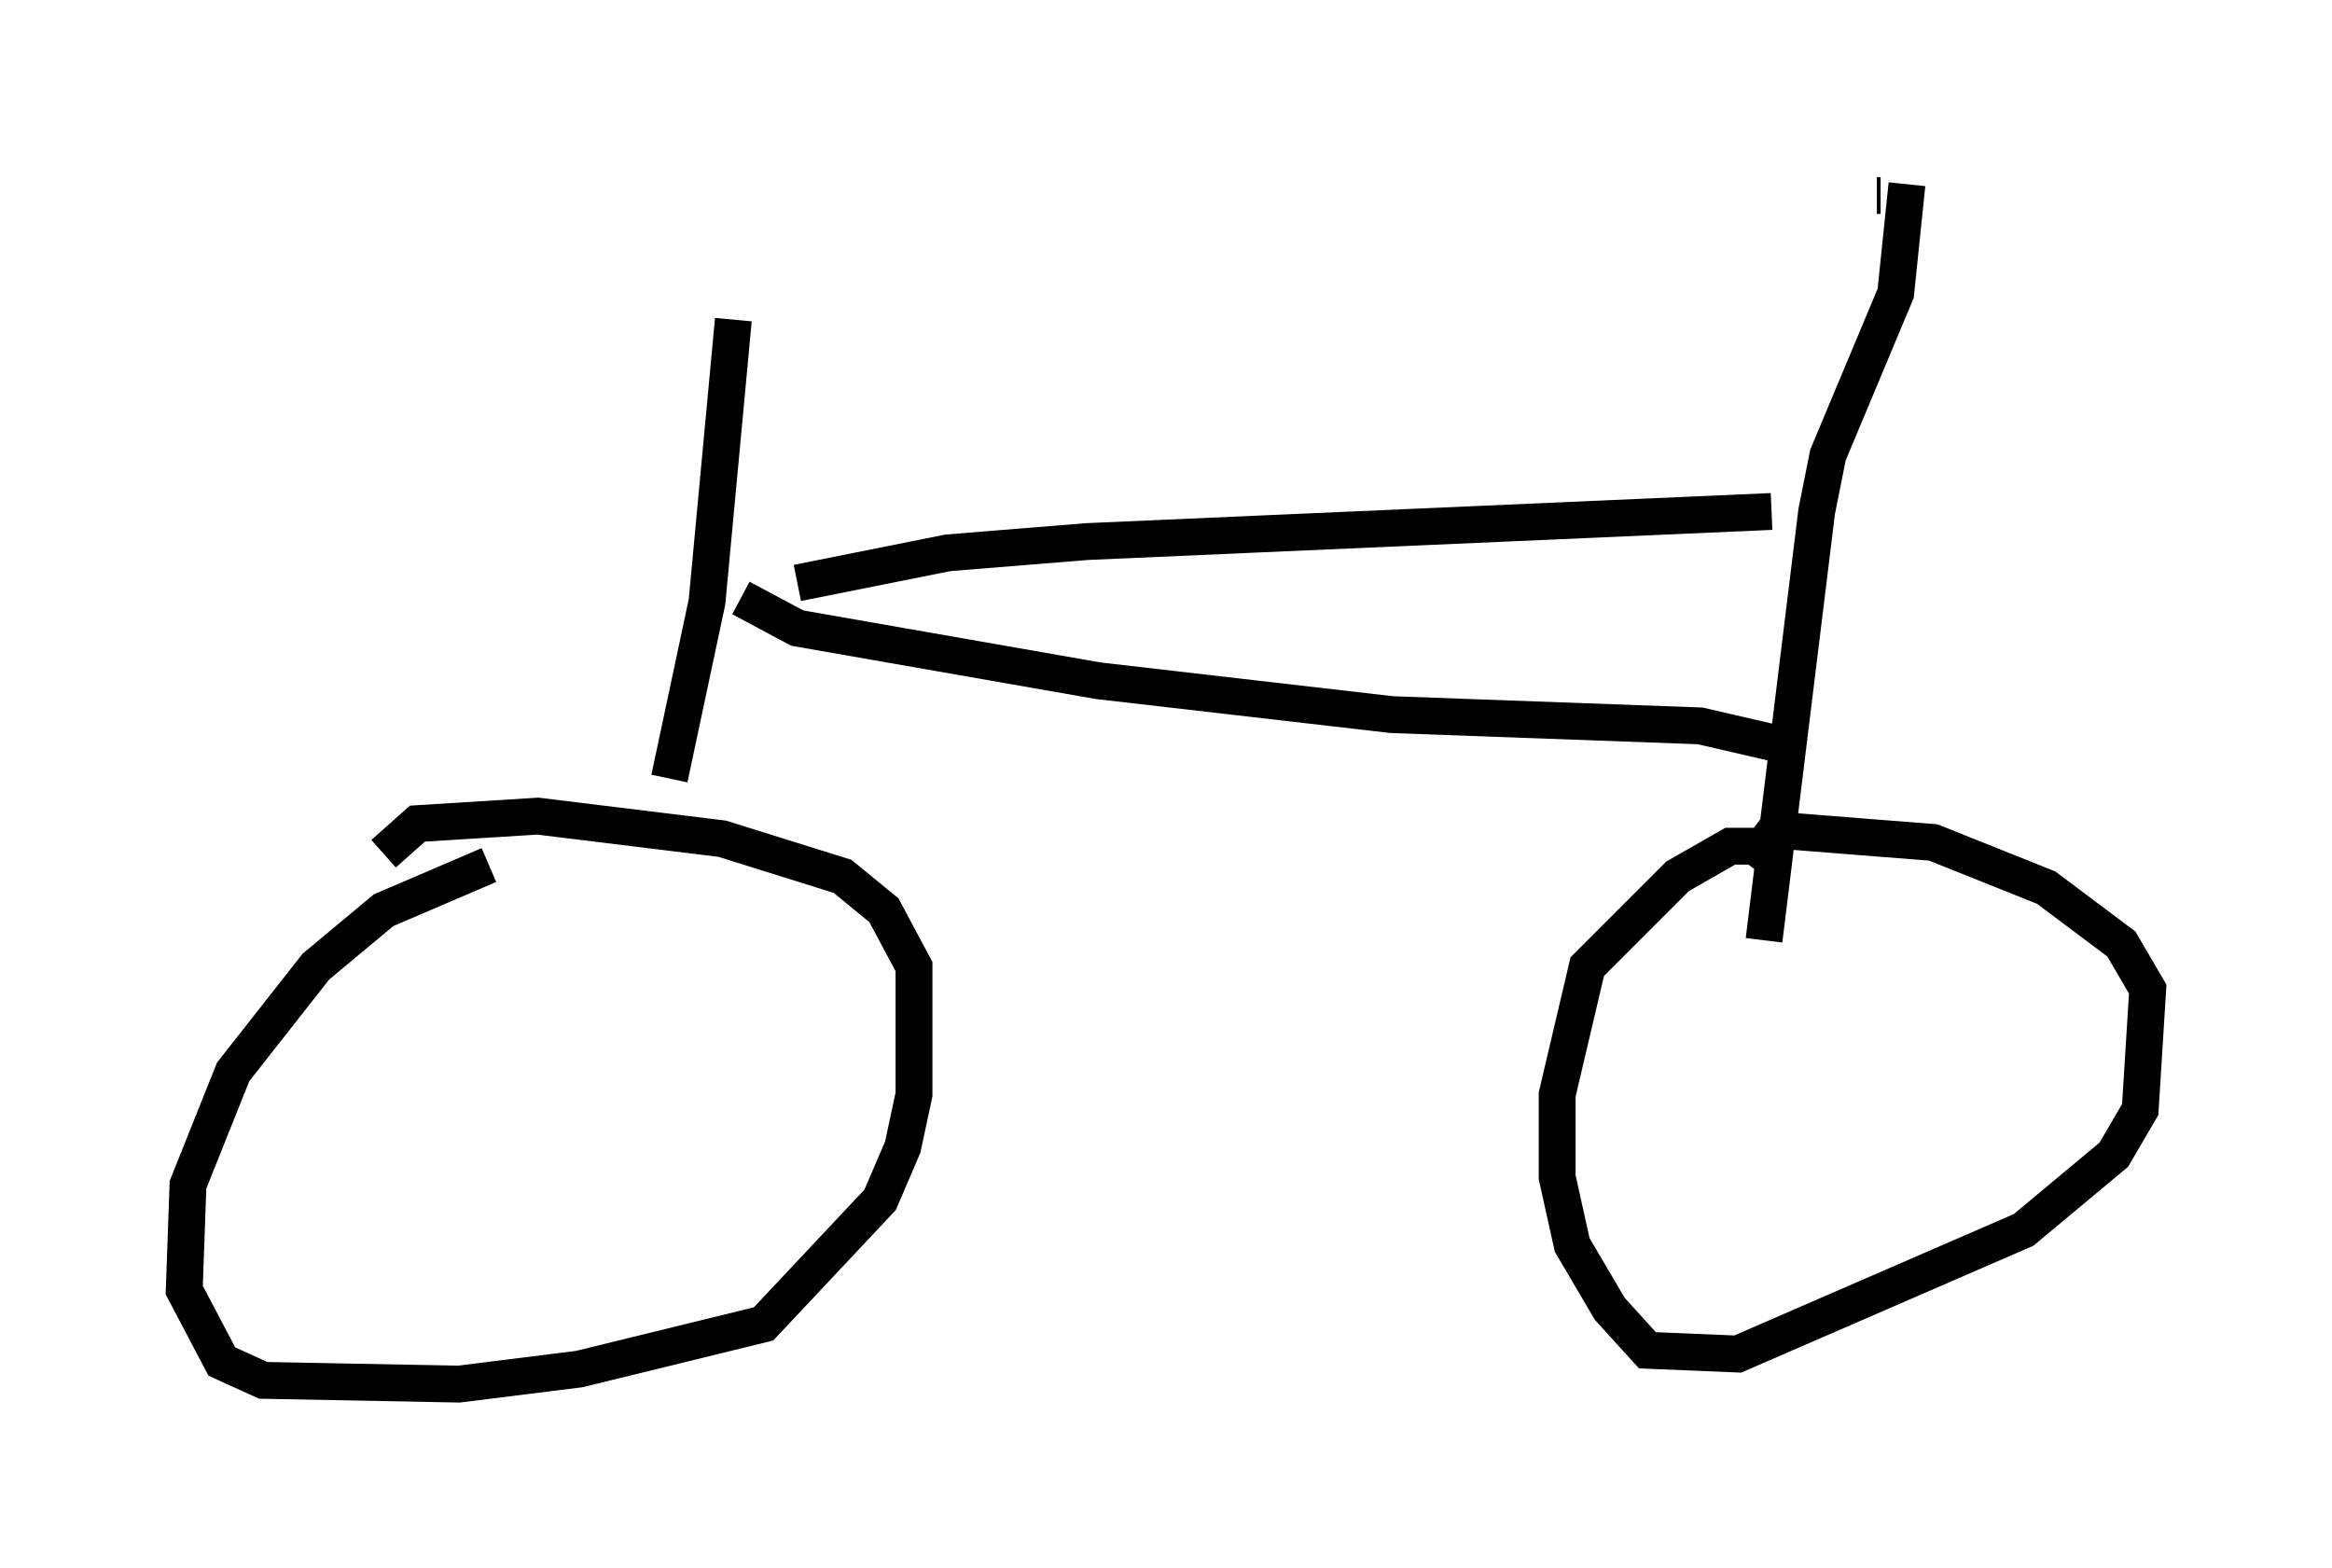 <?xml version="1.0" encoding="utf-8" ?>
<svg baseProfile="full" height="42.565" version="1.1" width="63.288" xmlns="http://www.w3.org/2000/svg" xmlns:ev="http://www.w3.org/2001/xml-events" xmlns:xlink="http://www.w3.org/1999/xlink"><defs /><rect fill="white" height="42.565" width="63.288" x="0" y="0" /><path d="M14.8, 23.579 m-1.531, -0.102 l-2.858, 1.225 -1.838, 1.531 l-2.246, 2.858 -1.225, 3.063 l-0.102, 2.858 1.021, 1.94 l1.123, 0.51 5.308, 0.102 l3.267, -0.408 5.002, -1.225 l3.165, -3.369 0.613, -1.429 l0.306, -1.429 0.0, -3.471 l-0.817, -1.531 -1.123, -0.919 l-3.267, -1.021 -5.002, -0.613 l-3.267, 0.204 -0.919, 0.817 m37.771, -0.204 l-1.225, 0.0 -1.429, 0.817 l-2.45, 2.45 -0.817, 3.471 l0.0, 2.246 0.408, 1.838 l1.021, 1.735 1.021, 1.123 l2.45, 0.102 7.758, -3.369 l2.45, -2.042 0.715, -1.225 l0.204, -3.267 -0.715, -1.225 l-2.042, -1.531 -3.063, -1.225 l-3.879, -0.306 -0.51, 0.102 l-0.613, 0.817 m-29.298, -2.348 l1.021, -4.798 0.715, -7.656 m0.204, 7.554 l1.531, 0.817 8.167, 1.429 l7.963, 0.919 8.371, 0.306 l2.654, 0.613 m-27.154, -4.492 l4.083, -0.817 3.777, -0.306 l18.579, -0.817 m-0.204, 11.638 l1.429, -11.638 0.306, -1.531 l1.838, -4.39 0.306, -2.96 m-0.715, 0.306 l-0.102, 0.0 " fill="none" stroke="black" stroke-width="1" /></svg>